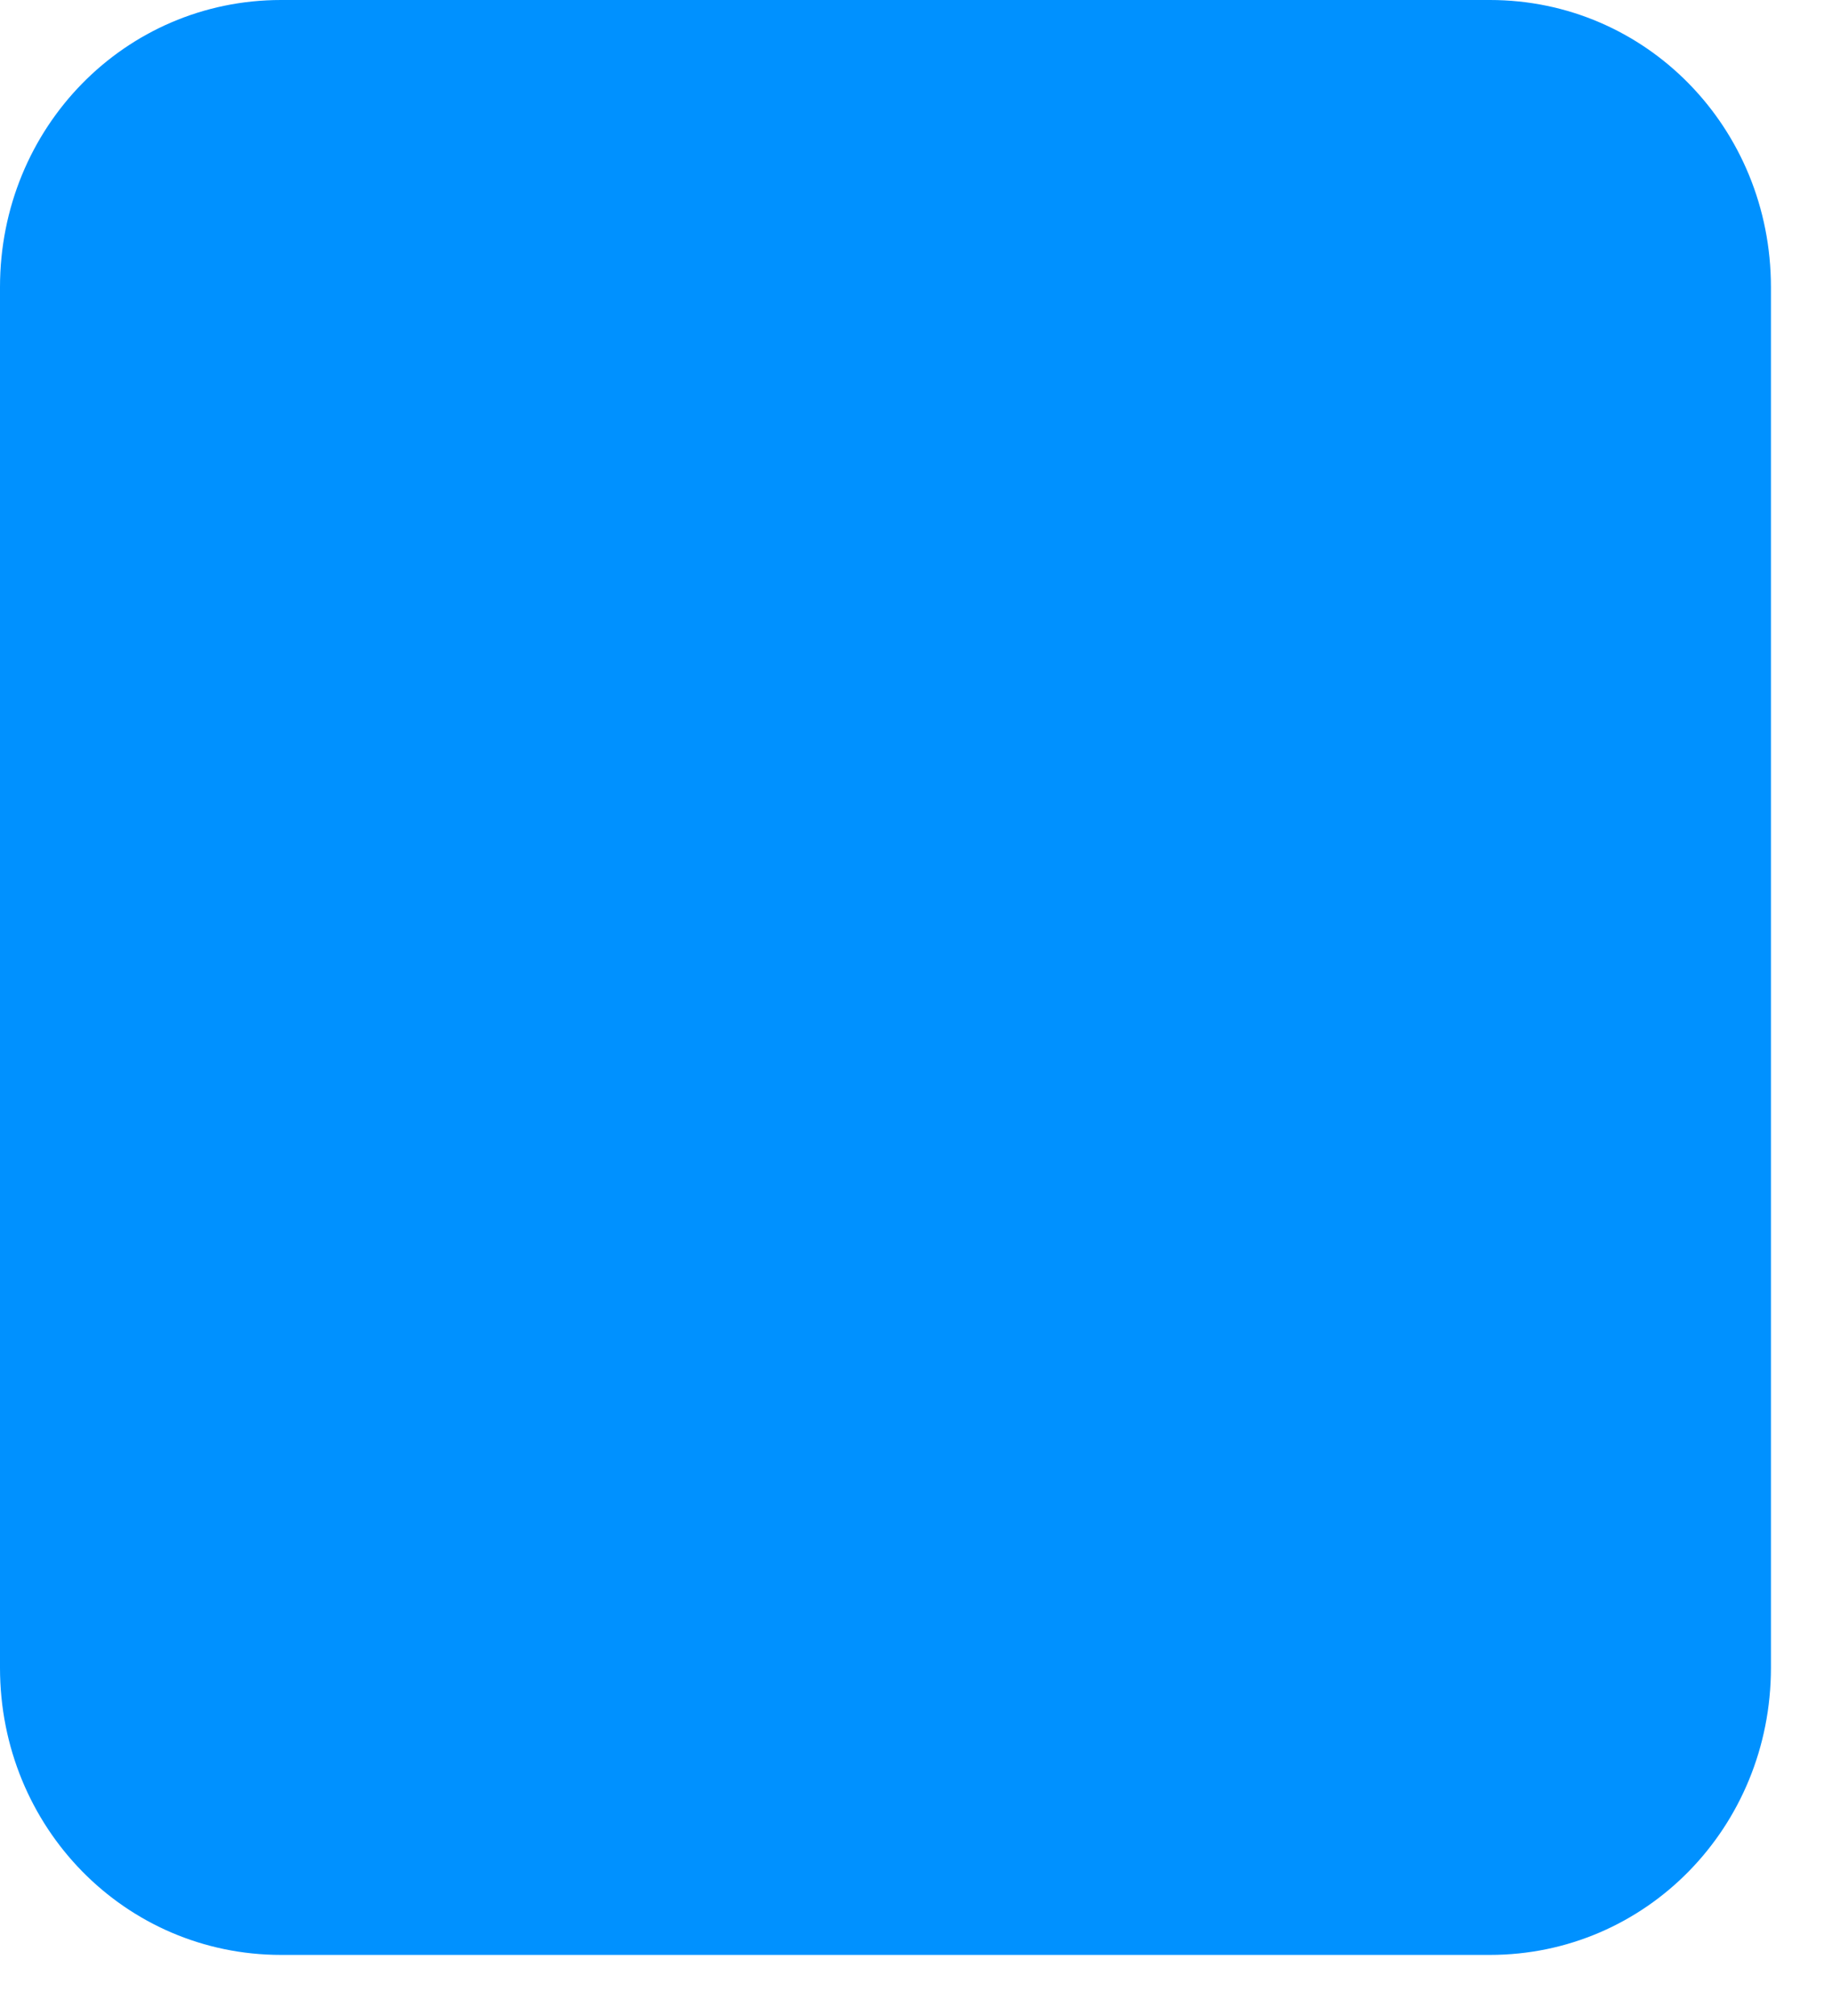 ﻿<?xml version="1.0" encoding="utf-8"?>
<svg version="1.1" xmlns:xlink="http://www.w3.org/1999/xlink" width="30px" height="33px" xmlns="http://www.w3.org/2000/svg">
  <g transform="matrix(1 0 0 1 -479 -785 )">
    <path d="M 4.602 0  C 4.602 0  24.398 0  24.398 0  C 26.954 0  29 2.089  29 4.7  C 29 4.7  29 27.3  29 27.3  C 29 29.911  26.954 32  24.398 32  C 24.398 32  4.602 32  4.602 32  C 2.046 32  0 29.911  0 27.3  C 0 27.3  0 4.7  0 4.7  C 0 2.089  2.046 0  4.602 0  Z " fill-rule="nonzero" fill="#0091ff" stroke="none" transform="matrix(1 0 0 1 479 785 )" />
  </g>
</svg>